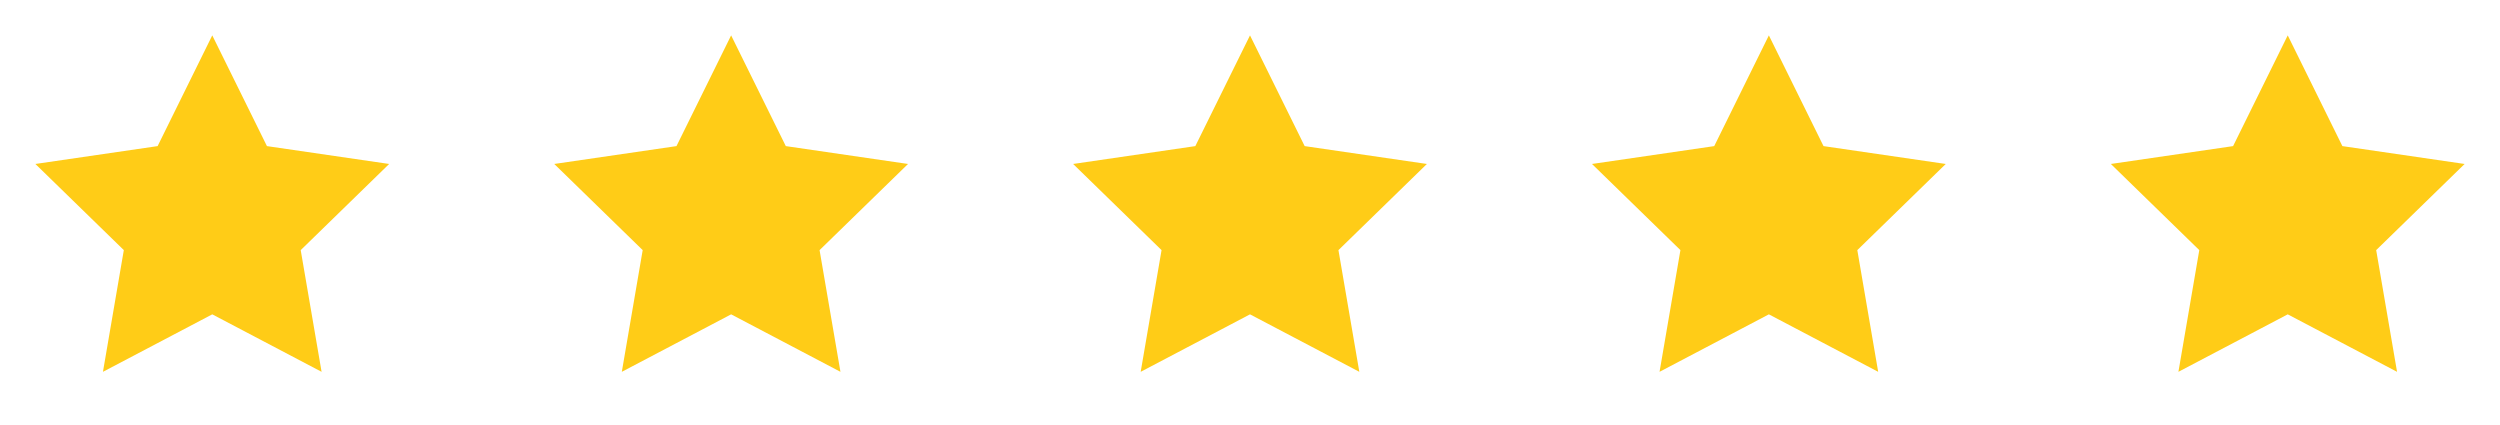 <svg width="106" height="18" viewBox="0 0 106 18" fill="none" xmlns="http://www.w3.org/2000/svg">
<path d="M31 1.5L33.318 6.195L38.5 6.952L34.75 10.605L35.635 15.765L31 13.328L26.365 15.765L27.25 10.605L23.5 6.952L28.683 6.195L31 1.5Z" fill="#FFCC17"/>
<path d="M53 1.5L55.318 6.195L60.5 6.952L56.75 10.605L57.635 15.765L53 13.328L48.365 15.765L49.25 10.605L45.5 6.952L50.682 6.195L53 1.5Z" fill="#FFCC17"/>
<path d="M75 1.5L77.317 6.195L82.5 6.952L78.75 10.605L79.635 15.765L75 13.328L70.365 15.765L71.25 10.605L67.5 6.952L72.683 6.195L75 1.5Z" fill="#FFCC17"/>
<path d="M97 1.5L99.317 6.195L104.5 6.952L100.75 10.605L101.635 15.765L97 13.328L92.365 15.765L93.25 10.605L89.5 6.952L94.683 6.195L97 1.5Z" fill="#FFCC17"/>
<path d="M9 1.5L11.318 6.195L16.5 6.952L12.75 10.605L13.635 15.765L9 13.328L4.365 15.765L5.25 10.605L1.5 6.952L6.683 6.195L9 1.5Z" fill="#FFCC17"/>
</svg>

